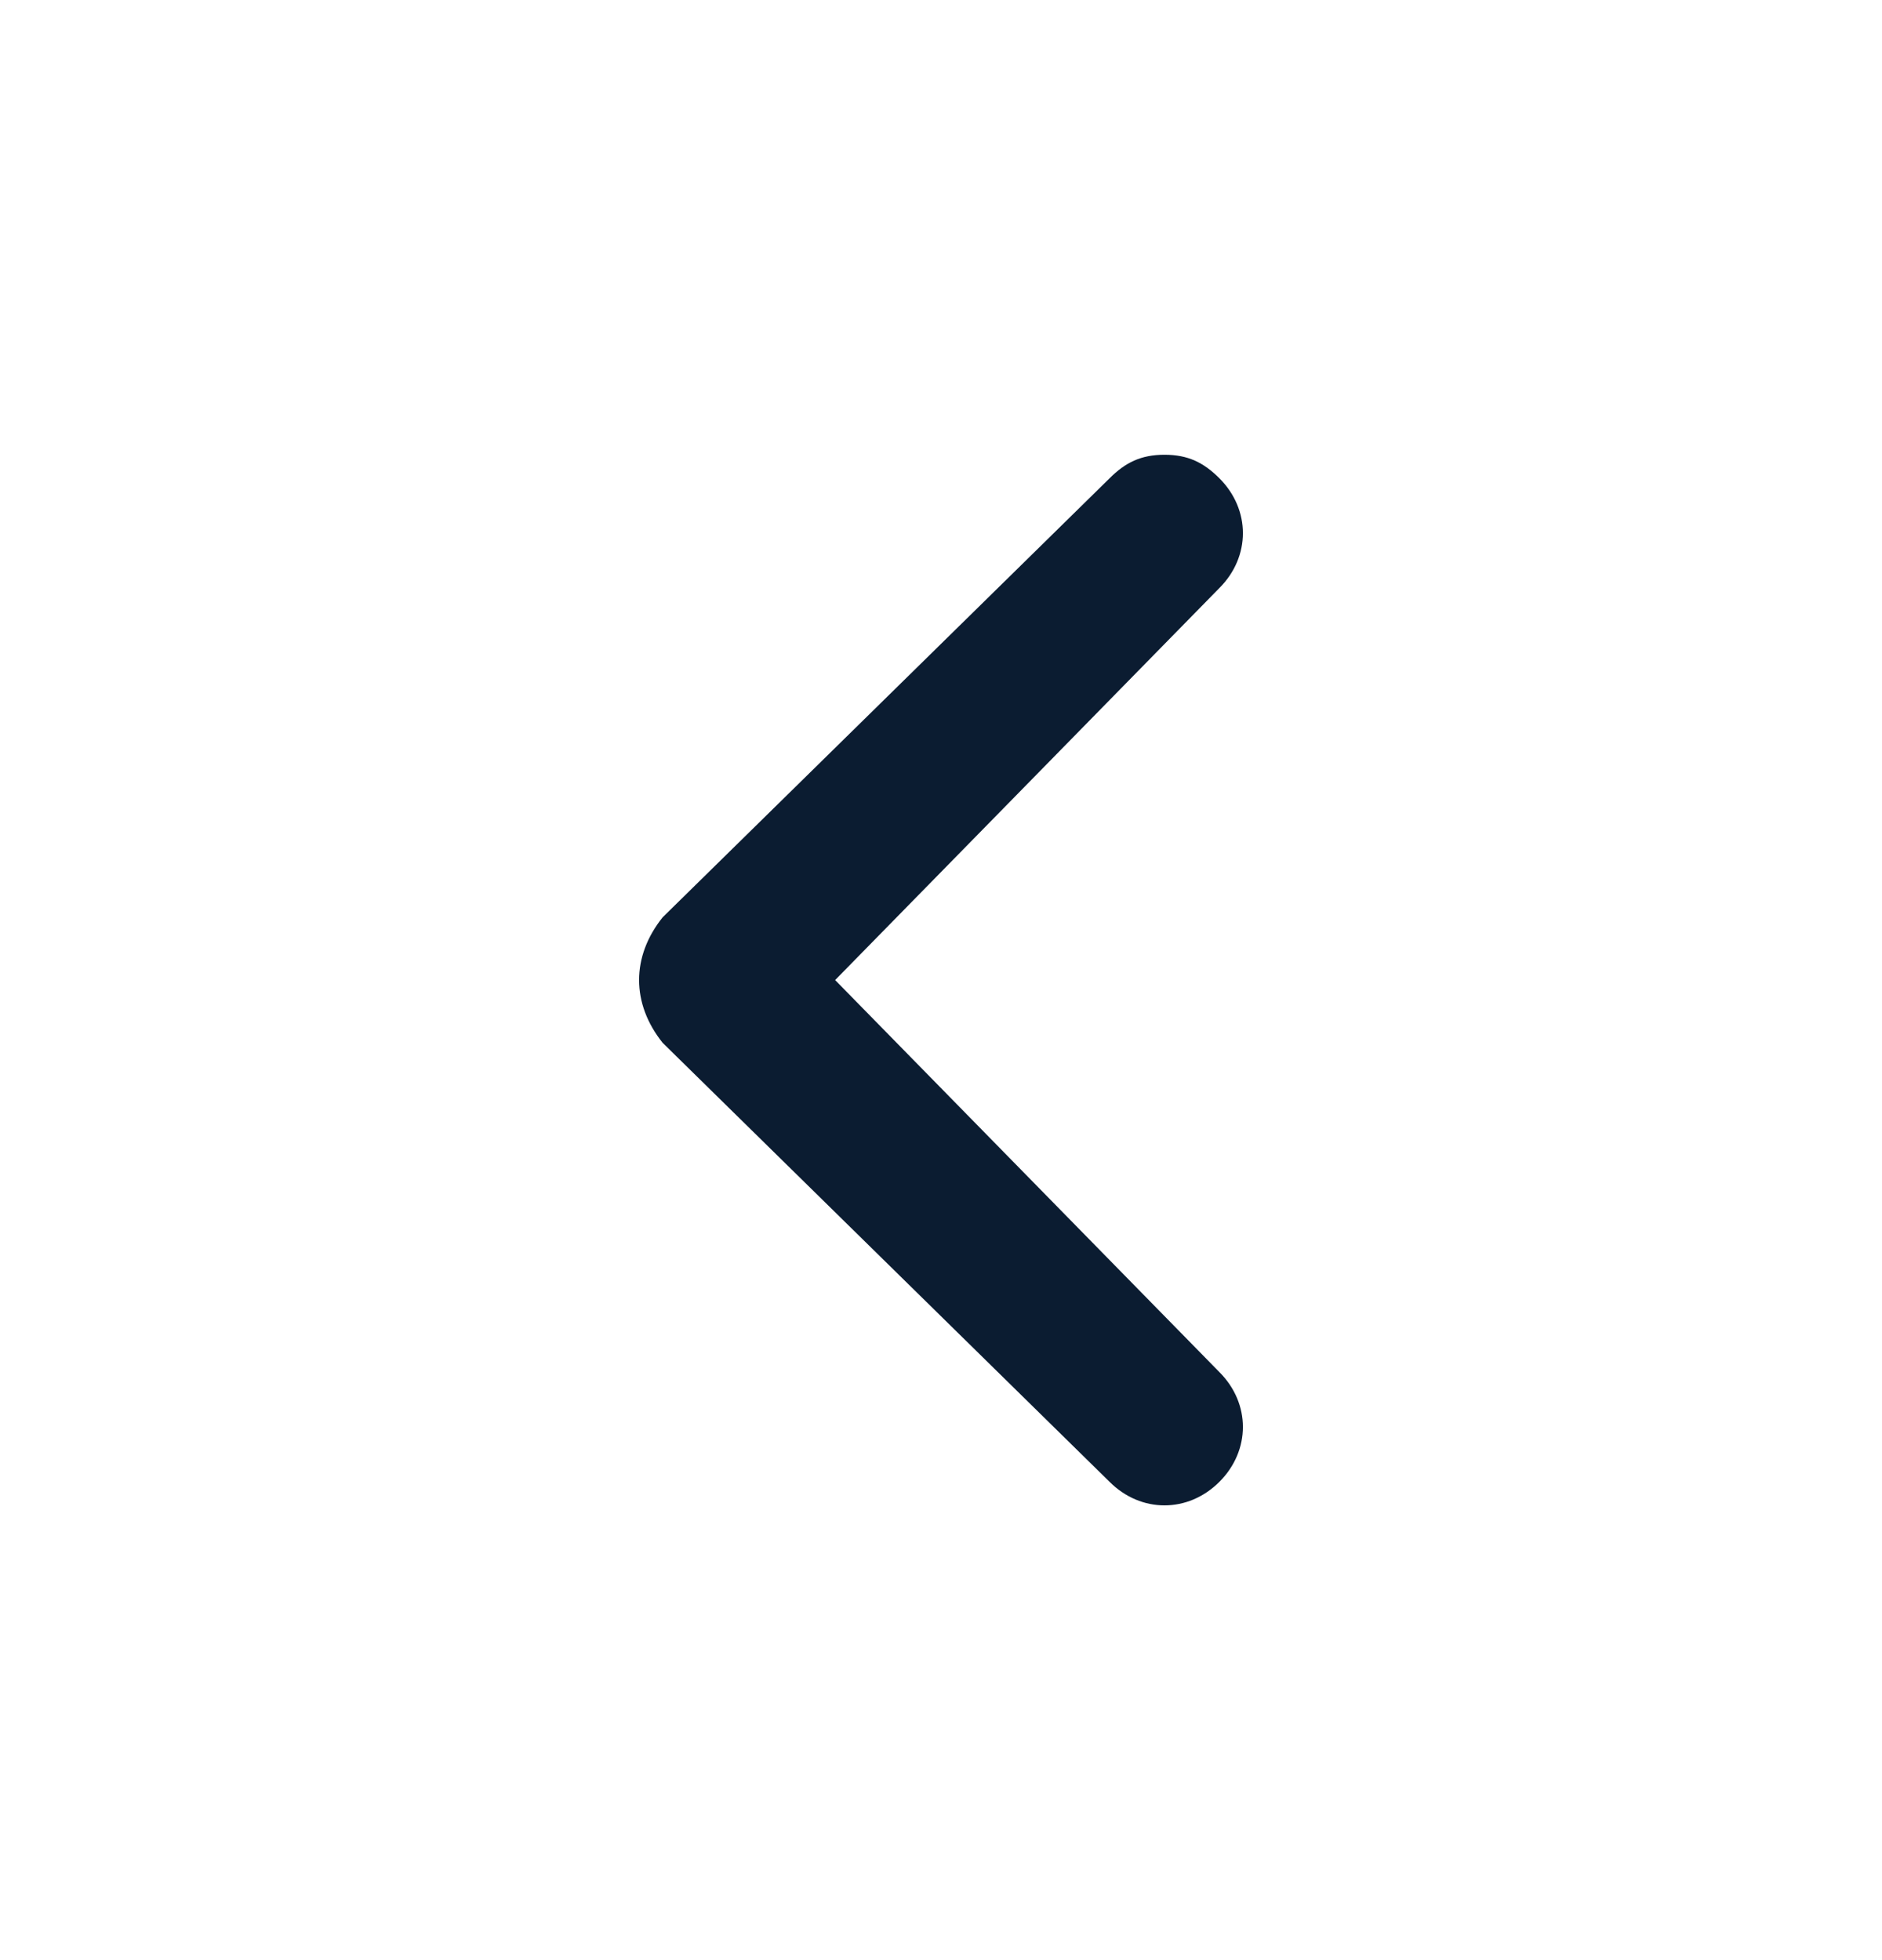 <svg width="24" height="25" viewBox="0 0 24 25" fill="none" xmlns="http://www.w3.org/2000/svg">
<path d="M8.45 13.3L14.15 18.9C14.55 19.3 15.15 19.3 15.55 18.9C15.95 18.5 15.95 17.9 15.55 17.5L10.65 12.5L15.55 7.5C15.95 7.1 15.95 6.5 15.55 6.1C15.35 5.9 15.15 5.8 14.85 5.8C14.55 5.8 14.35 5.9 14.15 6.1L8.45 11.7C8.05 12.2 8.05 12.8 8.45 13.3C8.45 13.2 8.45 13.2 8.45 13.3Z" fill="#0B1C31"/>
</svg>
